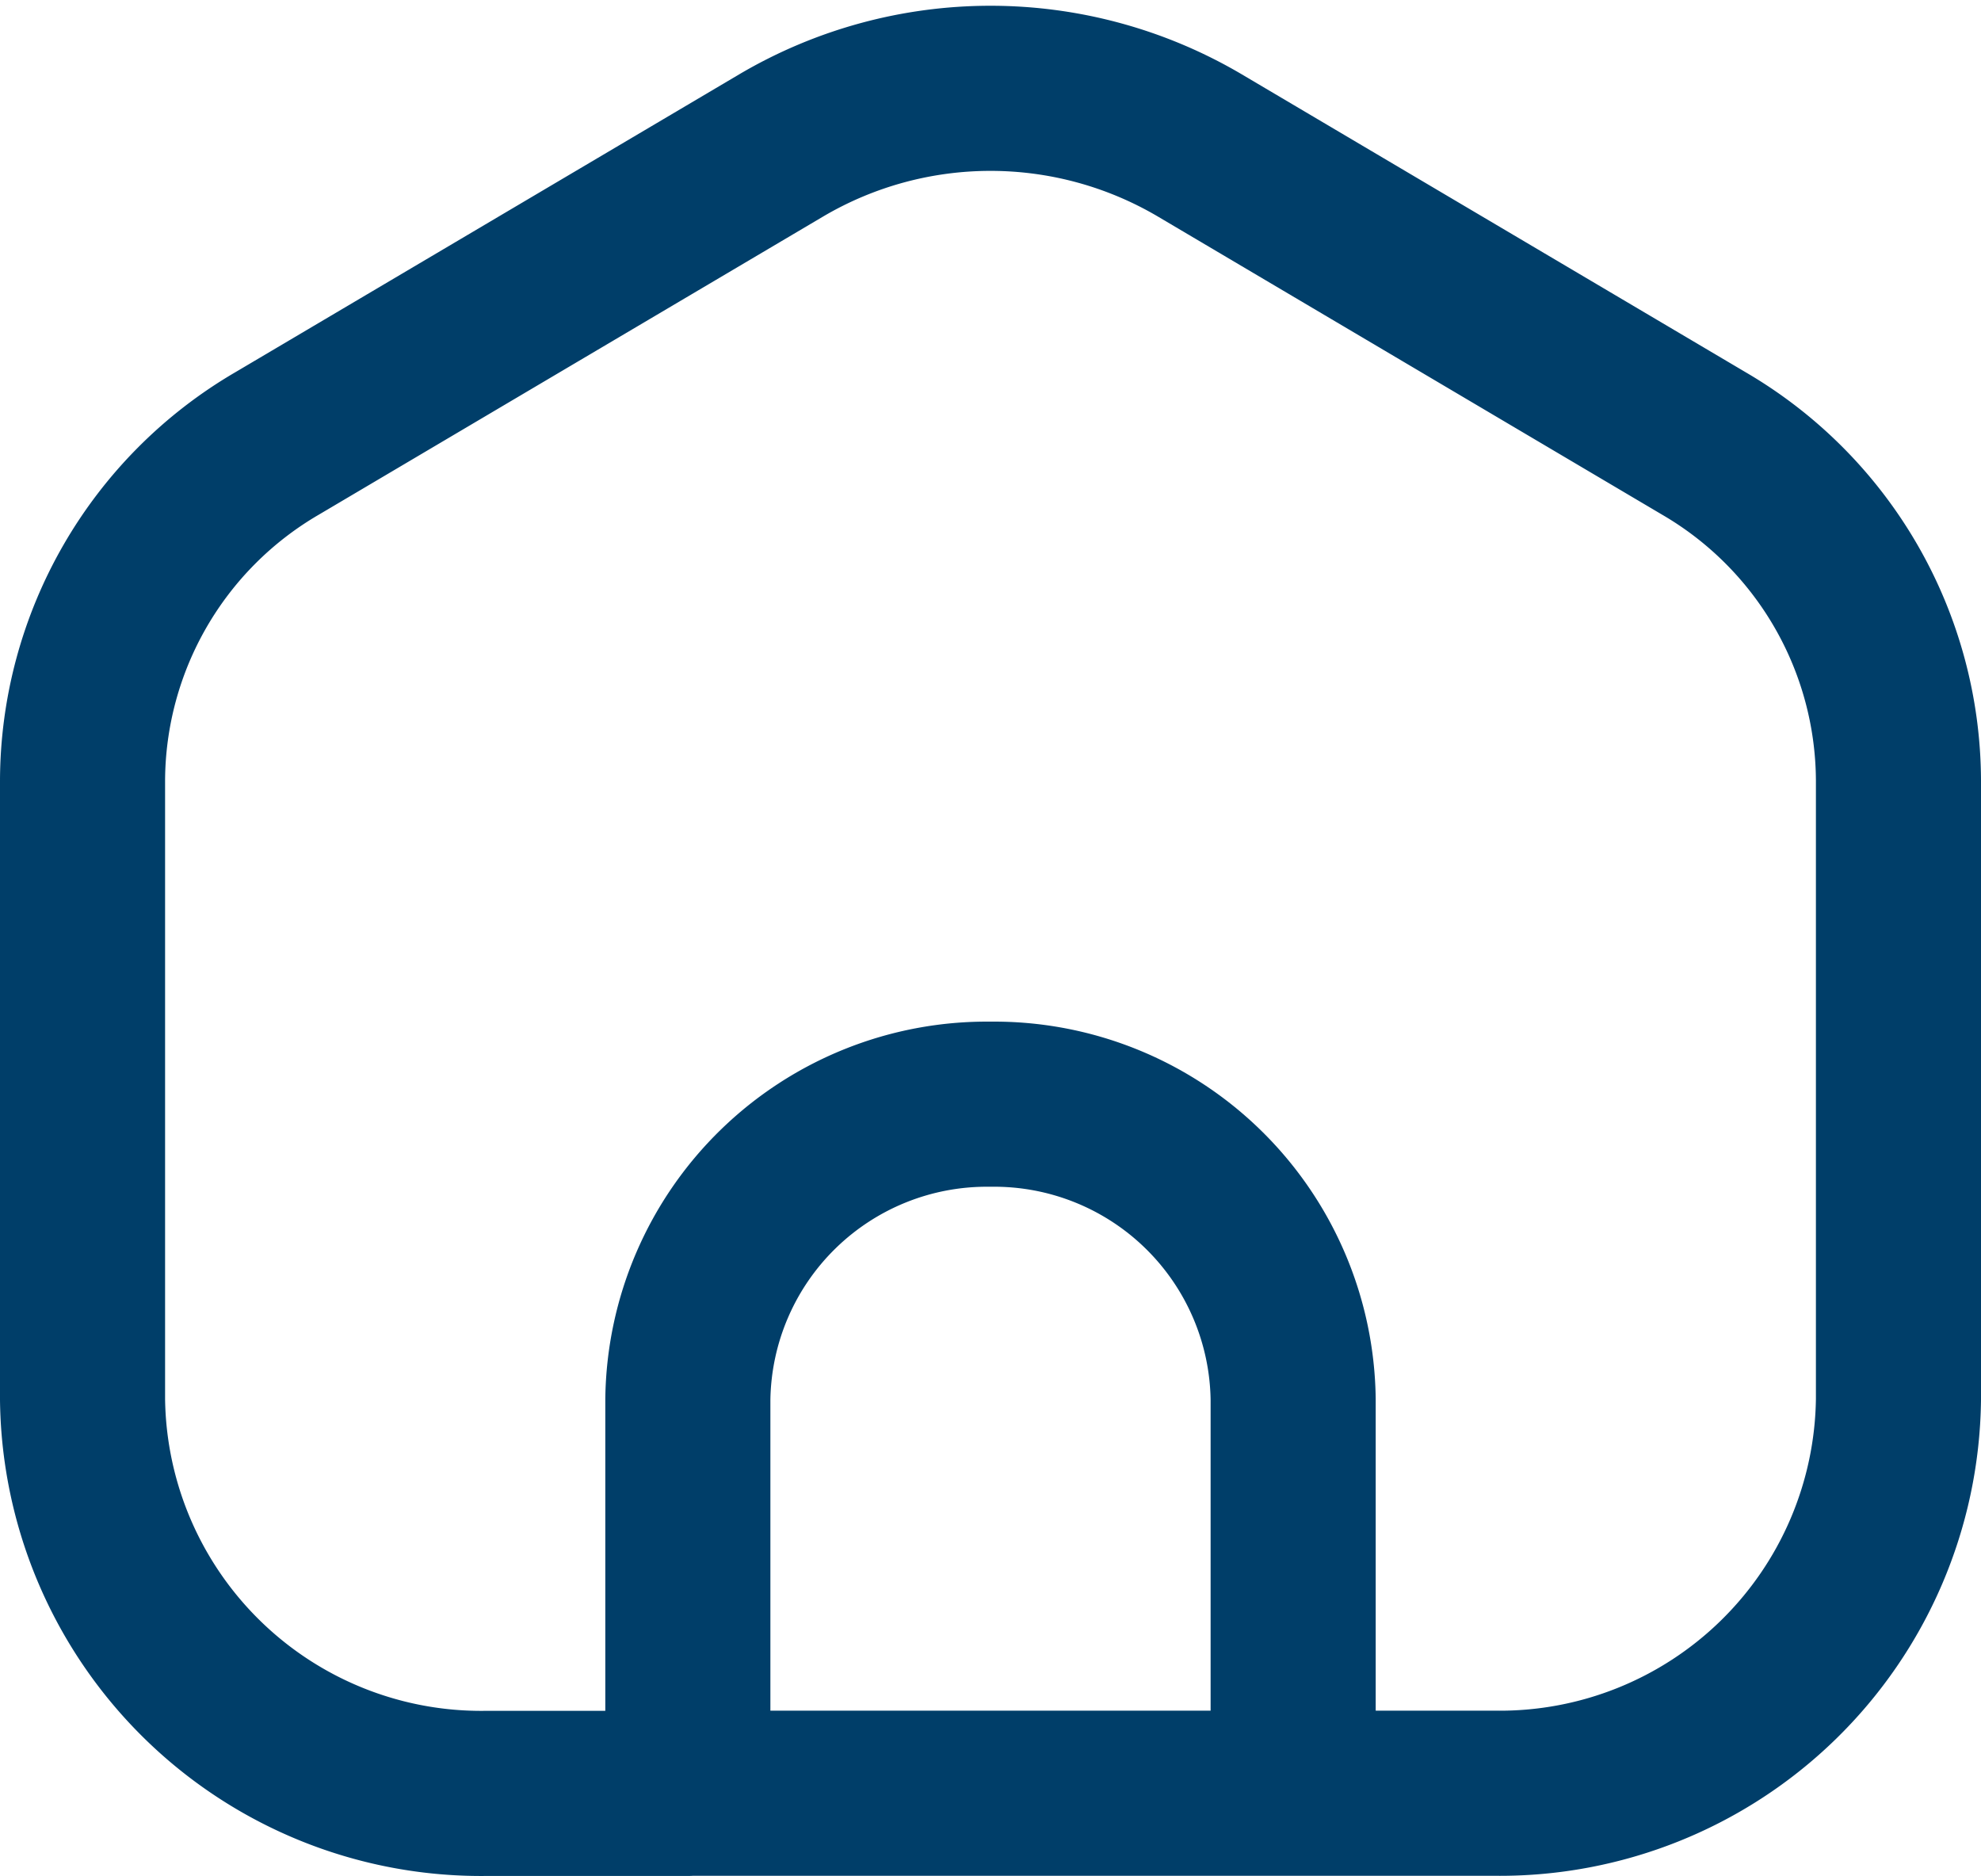 <svg xmlns="http://www.w3.org/2000/svg" width="36" height="34.084" viewBox="0 0 36 34.084">
  <path id="home" d="M14,34.657H10.333A7.245,7.245,0,0,1,3,27.5V16.25a7.118,7.118,0,0,1,3.532-6.118L15.7,4.713a7.491,7.491,0,0,1,7.6,0l9.167,5.419A7.118,7.118,0,0,1,36,16.25V27.5a7.245,7.245,0,0,1-7.333,7.154H25m-11,0V27.5a5.434,5.434,0,0,1,5.5-5.365h0A5.434,5.434,0,0,1,25,27.5v7.154m-11,0H25" transform="translate(-1.5 -2.073)" fill="none" stroke="#003e69" stroke-linecap="round" stroke-linejoin="round" stroke-width="3"/>
</svg>
